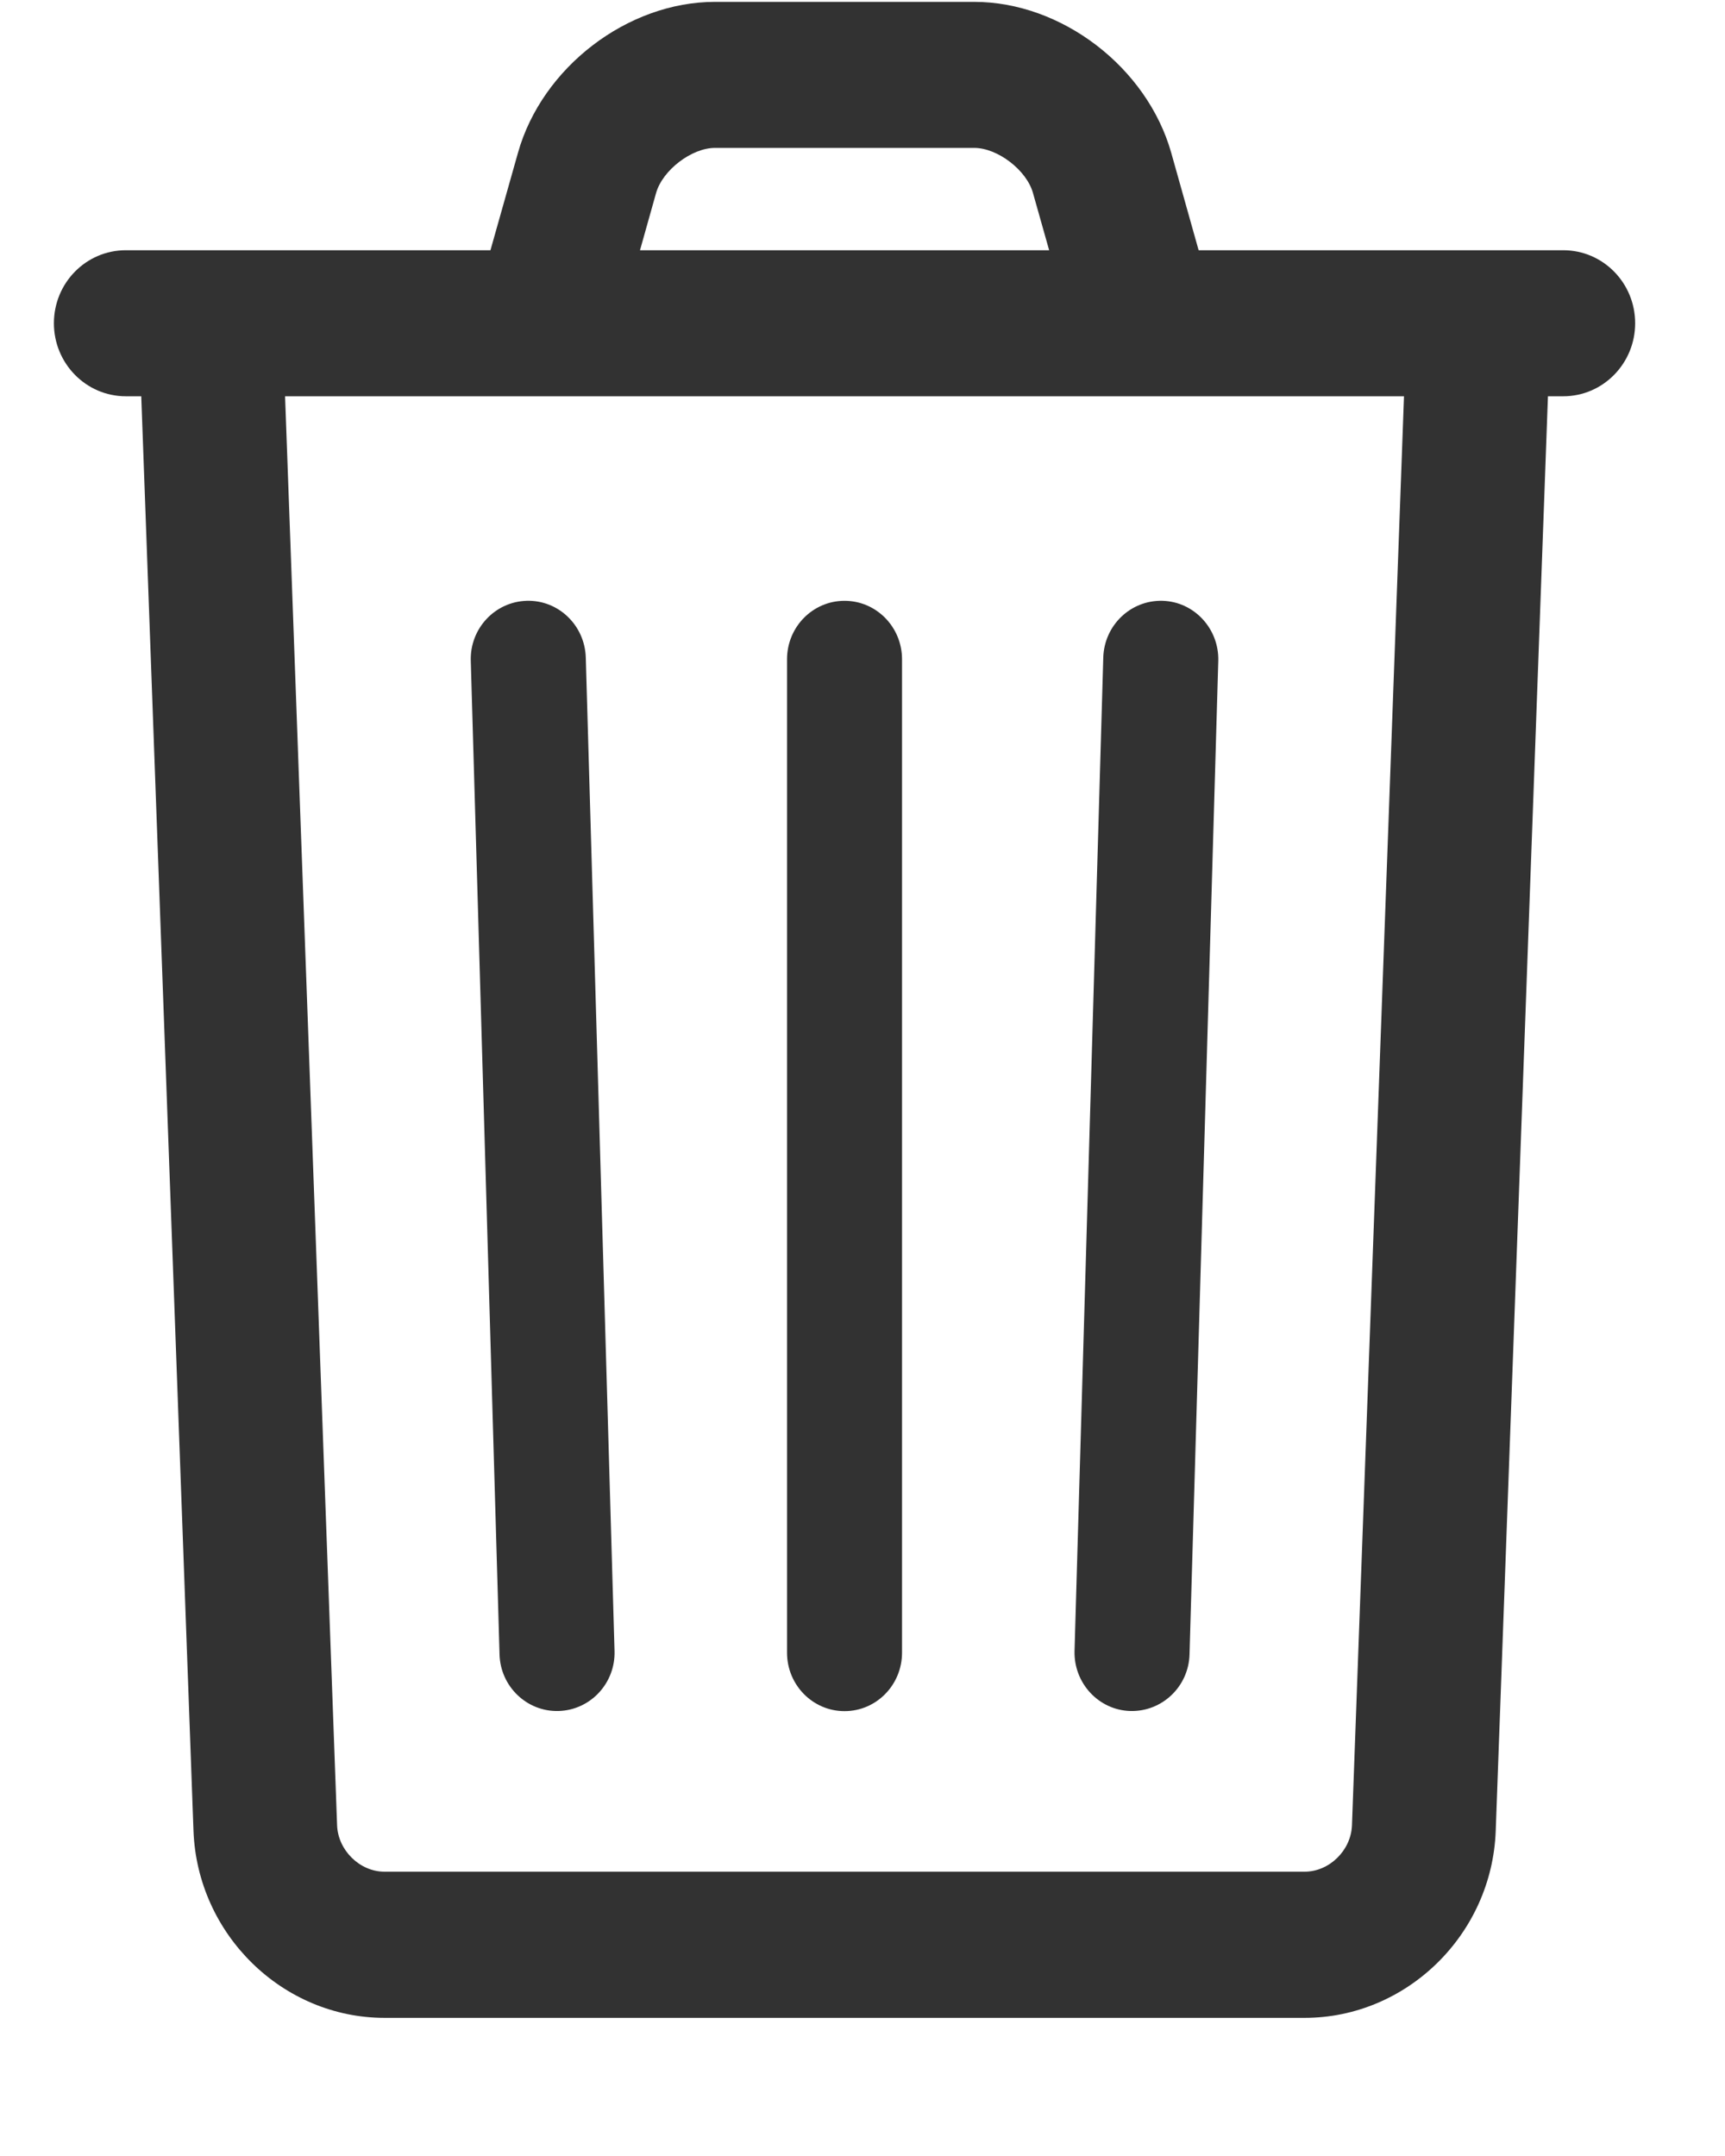 <svg width="12" height="15" viewBox="0 0 12 15" fill="none" xmlns="http://www.w3.org/2000/svg">
<path d="M9.775 2.535L9.405 12.7C9.398 12.875 9.247 13.022 9.075 13.022H2.675C2.503 13.022 2.352 12.874 2.345 12.7L1.975 2.535C1.965 2.254 1.733 2.035 1.457 2.046C1.18 2.057 0.965 2.292 0.976 2.573L1.346 12.738C1.373 13.458 1.965 14.039 2.676 14.039H9.075C9.785 14.039 10.379 13.459 10.405 12.738L10.775 2.573C10.785 2.292 10.57 2.056 10.294 2.046C10.019 2.036 9.786 2.255 9.776 2.535H9.775Z" fill="#323232"/>
<path d="M5.475 4.587V11.498C5.475 11.723 5.654 11.905 5.875 11.905C6.096 11.905 6.275 11.723 6.275 11.498V4.587C6.275 4.362 6.096 4.18 5.875 4.18C5.654 4.18 5.475 4.362 5.475 4.587Z" fill="#323232"/>
<path d="M3.275 4.598L3.475 11.51C3.481 11.734 3.666 11.911 3.887 11.904C4.108 11.897 4.282 11.71 4.275 11.486L4.075 4.574C4.068 4.35 3.884 4.173 3.663 4.18C3.442 4.187 3.268 4.374 3.275 4.598Z" fill="#323232"/>
<path d="M7.675 4.574L7.475 11.486C7.469 11.71 7.643 11.898 7.863 11.904C8.084 11.91 8.269 11.734 8.275 11.51L8.475 4.598C8.481 4.374 8.307 4.186 8.087 4.18C7.866 4.174 7.682 4.35 7.675 4.574Z" fill="#323232"/>
<path d="M0.875 2.757H10.875C11.151 2.757 11.375 2.529 11.375 2.249C11.375 1.968 11.151 1.741 10.875 1.741H0.875C0.599 1.741 0.375 1.968 0.375 2.249C0.375 2.529 0.599 2.757 0.875 2.757Z" fill="#323232"/>
<path d="M4.356 2.083L4.564 1.343C4.609 1.184 4.811 1.029 4.974 1.029H6.777C6.94 1.029 7.142 1.184 7.186 1.343L7.395 2.083L8.356 1.804L8.148 1.064C7.98 0.469 7.386 0.013 6.777 0.013H4.974C4.365 0.013 3.77 0.469 3.603 1.064L3.394 1.804L4.356 2.083Z" fill="#323232"/>
</svg>
